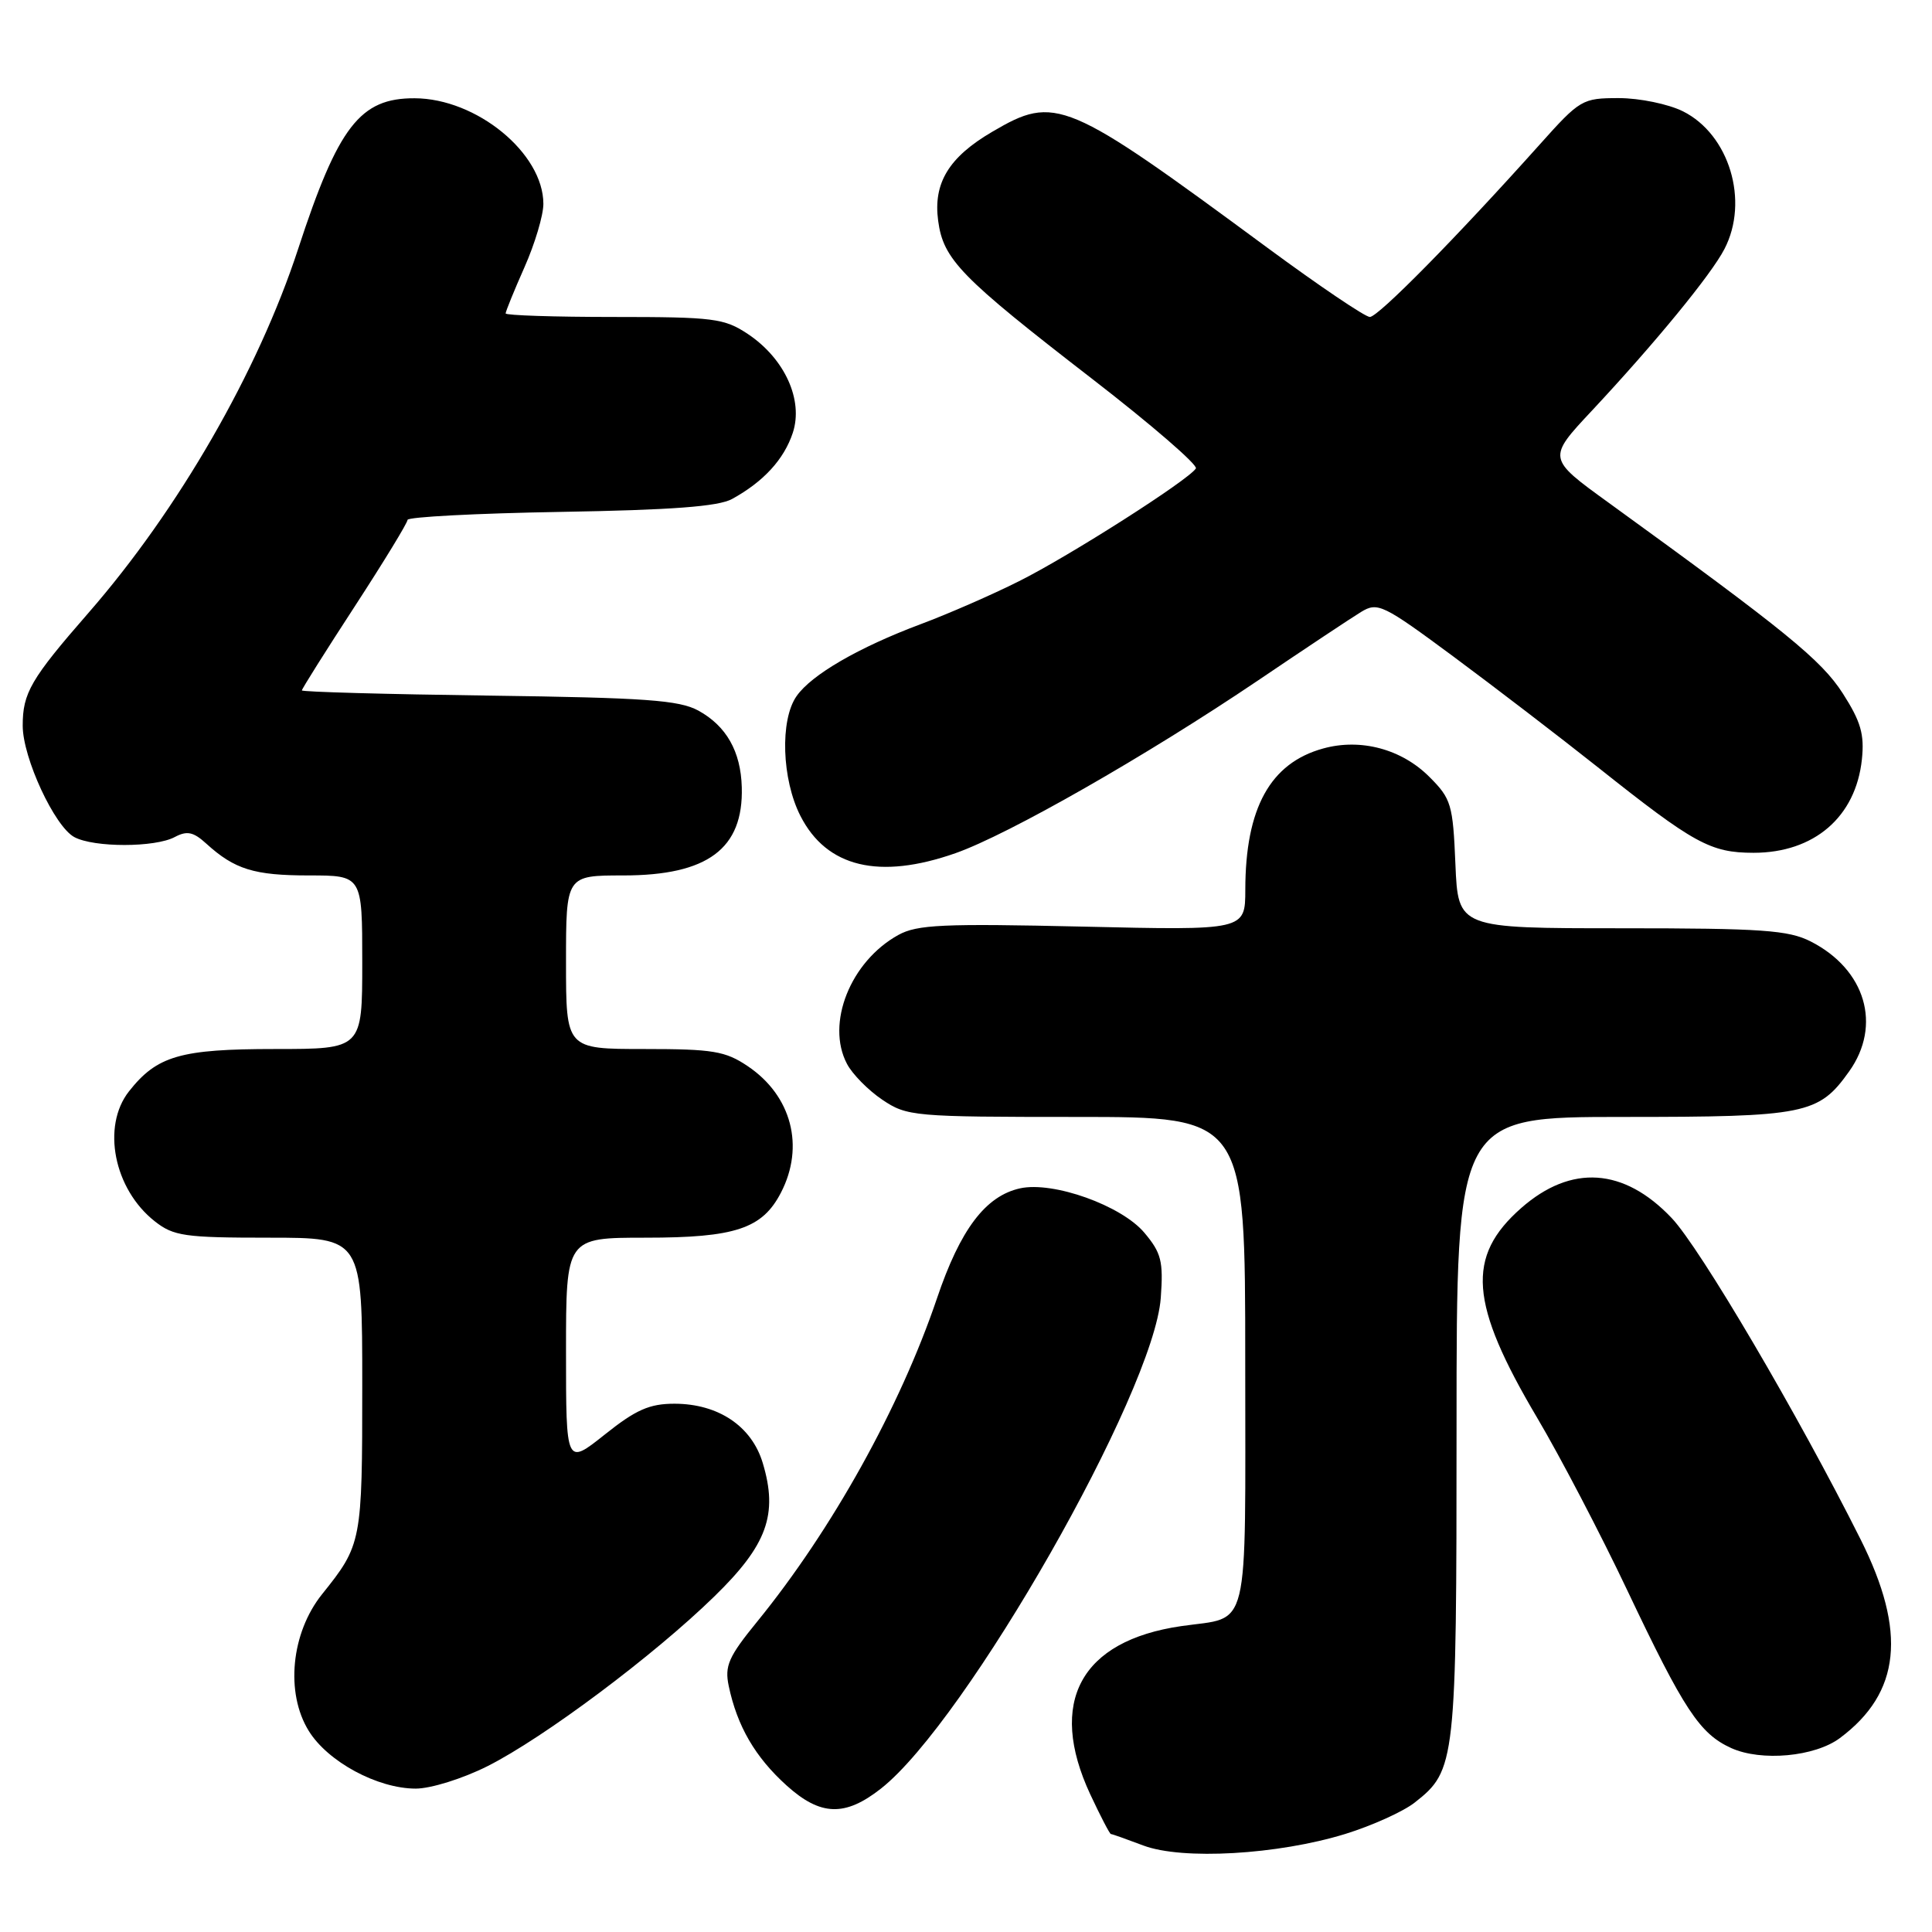 <?xml version="1.0" encoding="UTF-8" standalone="no"?>
<!DOCTYPE svg PUBLIC "-//W3C//DTD SVG 1.1//EN" "http://www.w3.org/Graphics/SVG/1.1/DTD/svg11.dtd" >
<svg xmlns="http://www.w3.org/2000/svg" xmlns:xlink="http://www.w3.org/1999/xlink" version="1.1" viewBox="0 0 256 256">
 <g >
 <path fill="currentColor"
d=" M 178.25 243.01 C 181.81 241.91 185.97 240.03 187.48 238.83 C 192.89 234.58 193.00 233.56 193.00 189.03 C 193.00 148.00 193.00 148.00 215.05 148.00 C 239.28 148.00 240.97 147.66 245.02 141.97 C 249.38 135.85 247.20 128.46 239.93 124.75 C 236.98 123.25 233.49 123.00 214.85 123.00 C 193.21 123.00 193.21 123.00 192.85 114.52 C 192.52 106.59 192.30 105.84 189.41 102.95 C 185.72 99.25 180.30 97.80 175.32 99.18 C 168.31 101.11 165.02 107.08 165.01 117.89 C 165.00 123.28 165.00 123.28 143.47 122.78 C 124.93 122.36 121.53 122.51 119.03 123.89 C 112.68 127.40 109.41 135.63 112.23 140.97 C 112.94 142.33 115.05 144.47 116.91 145.72 C 120.18 147.92 121.04 148.00 142.65 148.00 C 165.00 148.00 165.00 148.00 165.00 180.46 C 165.00 217.15 165.73 214.13 156.51 215.47 C 143.18 217.41 138.78 225.54 144.46 237.75 C 145.81 240.64 147.04 243.01 147.20 243.02 C 147.37 243.02 149.30 243.71 151.50 244.54 C 156.67 246.49 169.32 245.76 178.25 243.01 Z  M 116.74 236.99 C 128.01 228.13 152.91 184.45 153.81 171.96 C 154.16 167.13 153.88 166.01 151.64 163.35 C 148.60 159.73 139.55 156.50 135.17 157.46 C 130.59 158.47 127.24 162.90 124.15 172.05 C 119.26 186.48 110.24 202.70 100.34 214.86 C 96.53 219.53 96.00 220.74 96.56 223.40 C 97.68 228.73 100.06 232.82 104.22 236.58 C 108.72 240.64 111.96 240.75 116.74 236.99 Z  M 64.59 234.03 C 72.06 230.27 86.64 219.36 94.67 211.52 C 101.65 204.72 103.12 200.67 101.07 193.86 C 99.61 188.98 95.19 186.01 89.38 186.00 C 86.06 186.00 84.26 186.79 80.13 190.09 C 75.00 194.17 75.00 194.17 75.00 179.09 C 75.00 164.00 75.00 164.00 85.55 164.00 C 97.43 164.00 101.01 162.81 103.48 158.03 C 106.65 151.91 104.89 145.19 99.09 141.28 C 96.11 139.27 94.47 139.00 85.35 139.00 C 75.00 139.00 75.00 139.00 75.00 127.50 C 75.00 116.00 75.00 116.00 82.60 116.00 C 93.77 116.00 98.52 112.46 98.29 104.31 C 98.16 99.57 96.25 96.20 92.54 94.16 C 89.99 92.77 85.53 92.45 64.75 92.17 C 51.14 91.99 40.00 91.68 40.00 91.48 C 40.00 91.28 43.15 86.27 47.00 80.36 C 50.85 74.44 54.00 69.28 54.00 68.89 C 54.00 68.50 63.11 68.02 74.25 67.83 C 88.96 67.58 95.18 67.12 97.00 66.12 C 101.17 63.83 103.88 60.88 105.05 57.35 C 106.48 53.01 103.98 47.52 99.10 44.26 C 95.97 42.18 94.59 42.00 81.35 42.00 C 73.46 42.00 67.00 41.79 67.00 41.53 C 67.00 41.27 68.12 38.51 69.50 35.40 C 70.88 32.29 72.00 28.52 72.00 27.02 C 72.00 20.31 63.16 13.05 54.94 13.02 C 47.71 12.99 44.82 16.73 39.50 33.00 C 34.18 49.25 23.65 67.53 11.73 81.20 C 4.07 89.98 3.00 91.83 3.01 96.18 C 3.02 100.44 7.24 109.52 9.85 110.92 C 12.46 112.32 20.55 112.31 23.16 110.91 C 24.78 110.05 25.62 110.22 27.34 111.79 C 31.09 115.20 33.68 116.00 40.93 116.00 C 48.00 116.00 48.00 116.00 48.00 127.50 C 48.00 139.00 48.00 139.00 36.45 139.00 C 23.89 139.00 20.80 139.90 17.09 144.61 C 13.44 149.25 15.09 157.57 20.51 161.83 C 23.00 163.79 24.46 164.00 35.63 164.00 C 48.00 164.00 48.00 164.00 48.00 183.57 C 48.00 204.34 47.94 204.68 42.67 211.25 C 38.57 216.37 37.79 224.31 40.91 229.35 C 43.43 233.44 50.03 237.00 55.09 237.00 C 57.08 237.00 61.31 235.68 64.59 234.03 Z  M 243.80 230.30 C 251.84 224.30 252.68 216.25 246.55 204.00 C 238.25 187.43 225.27 165.36 221.50 161.39 C 215.17 154.72 208.19 154.26 201.58 160.06 C 194.24 166.51 194.70 172.69 203.68 187.86 C 206.73 193.01 212.10 203.29 215.62 210.72 C 223.14 226.58 225.22 229.73 229.40 231.63 C 233.39 233.43 240.48 232.78 243.80 230.30 Z  M 126.61 113.05 C 133.63 110.58 151.90 100.15 166.67 90.18 C 172.92 85.95 179.08 81.86 180.36 81.08 C 182.55 79.75 183.24 80.08 192.59 87.00 C 198.04 91.04 206.65 97.64 211.73 101.67 C 224.49 111.81 226.64 112.99 232.35 113.00 C 240.39 113.00 245.90 108.25 246.71 100.63 C 247.06 97.30 246.57 95.61 244.18 91.88 C 241.33 87.45 236.69 83.67 213.15 66.61 C 205.02 60.73 205.02 60.73 210.96 54.39 C 219.31 45.45 226.75 36.39 228.50 32.99 C 231.80 26.63 229.14 17.82 223.00 14.75 C 221.07 13.79 217.26 13.00 214.51 13.00 C 209.66 13.00 209.37 13.17 204.01 19.16 C 192.96 31.50 182.62 42.00 181.51 42.00 C 180.89 42.00 174.78 37.87 167.94 32.83 C 141.19 13.10 139.87 12.54 131.48 17.46 C 125.72 20.83 123.64 24.26 124.31 29.25 C 125.00 34.39 127.26 36.71 144.74 50.22 C 152.57 56.27 158.74 61.61 158.46 62.07 C 157.52 63.59 141.67 73.70 135.01 77.02 C 131.45 78.81 125.60 81.36 122.01 82.70 C 113.78 85.78 107.53 89.40 105.55 92.24 C 103.33 95.40 103.59 103.27 106.06 108.11 C 109.53 114.93 116.50 116.60 126.61 113.05 Z "/>
</g>
</svg>